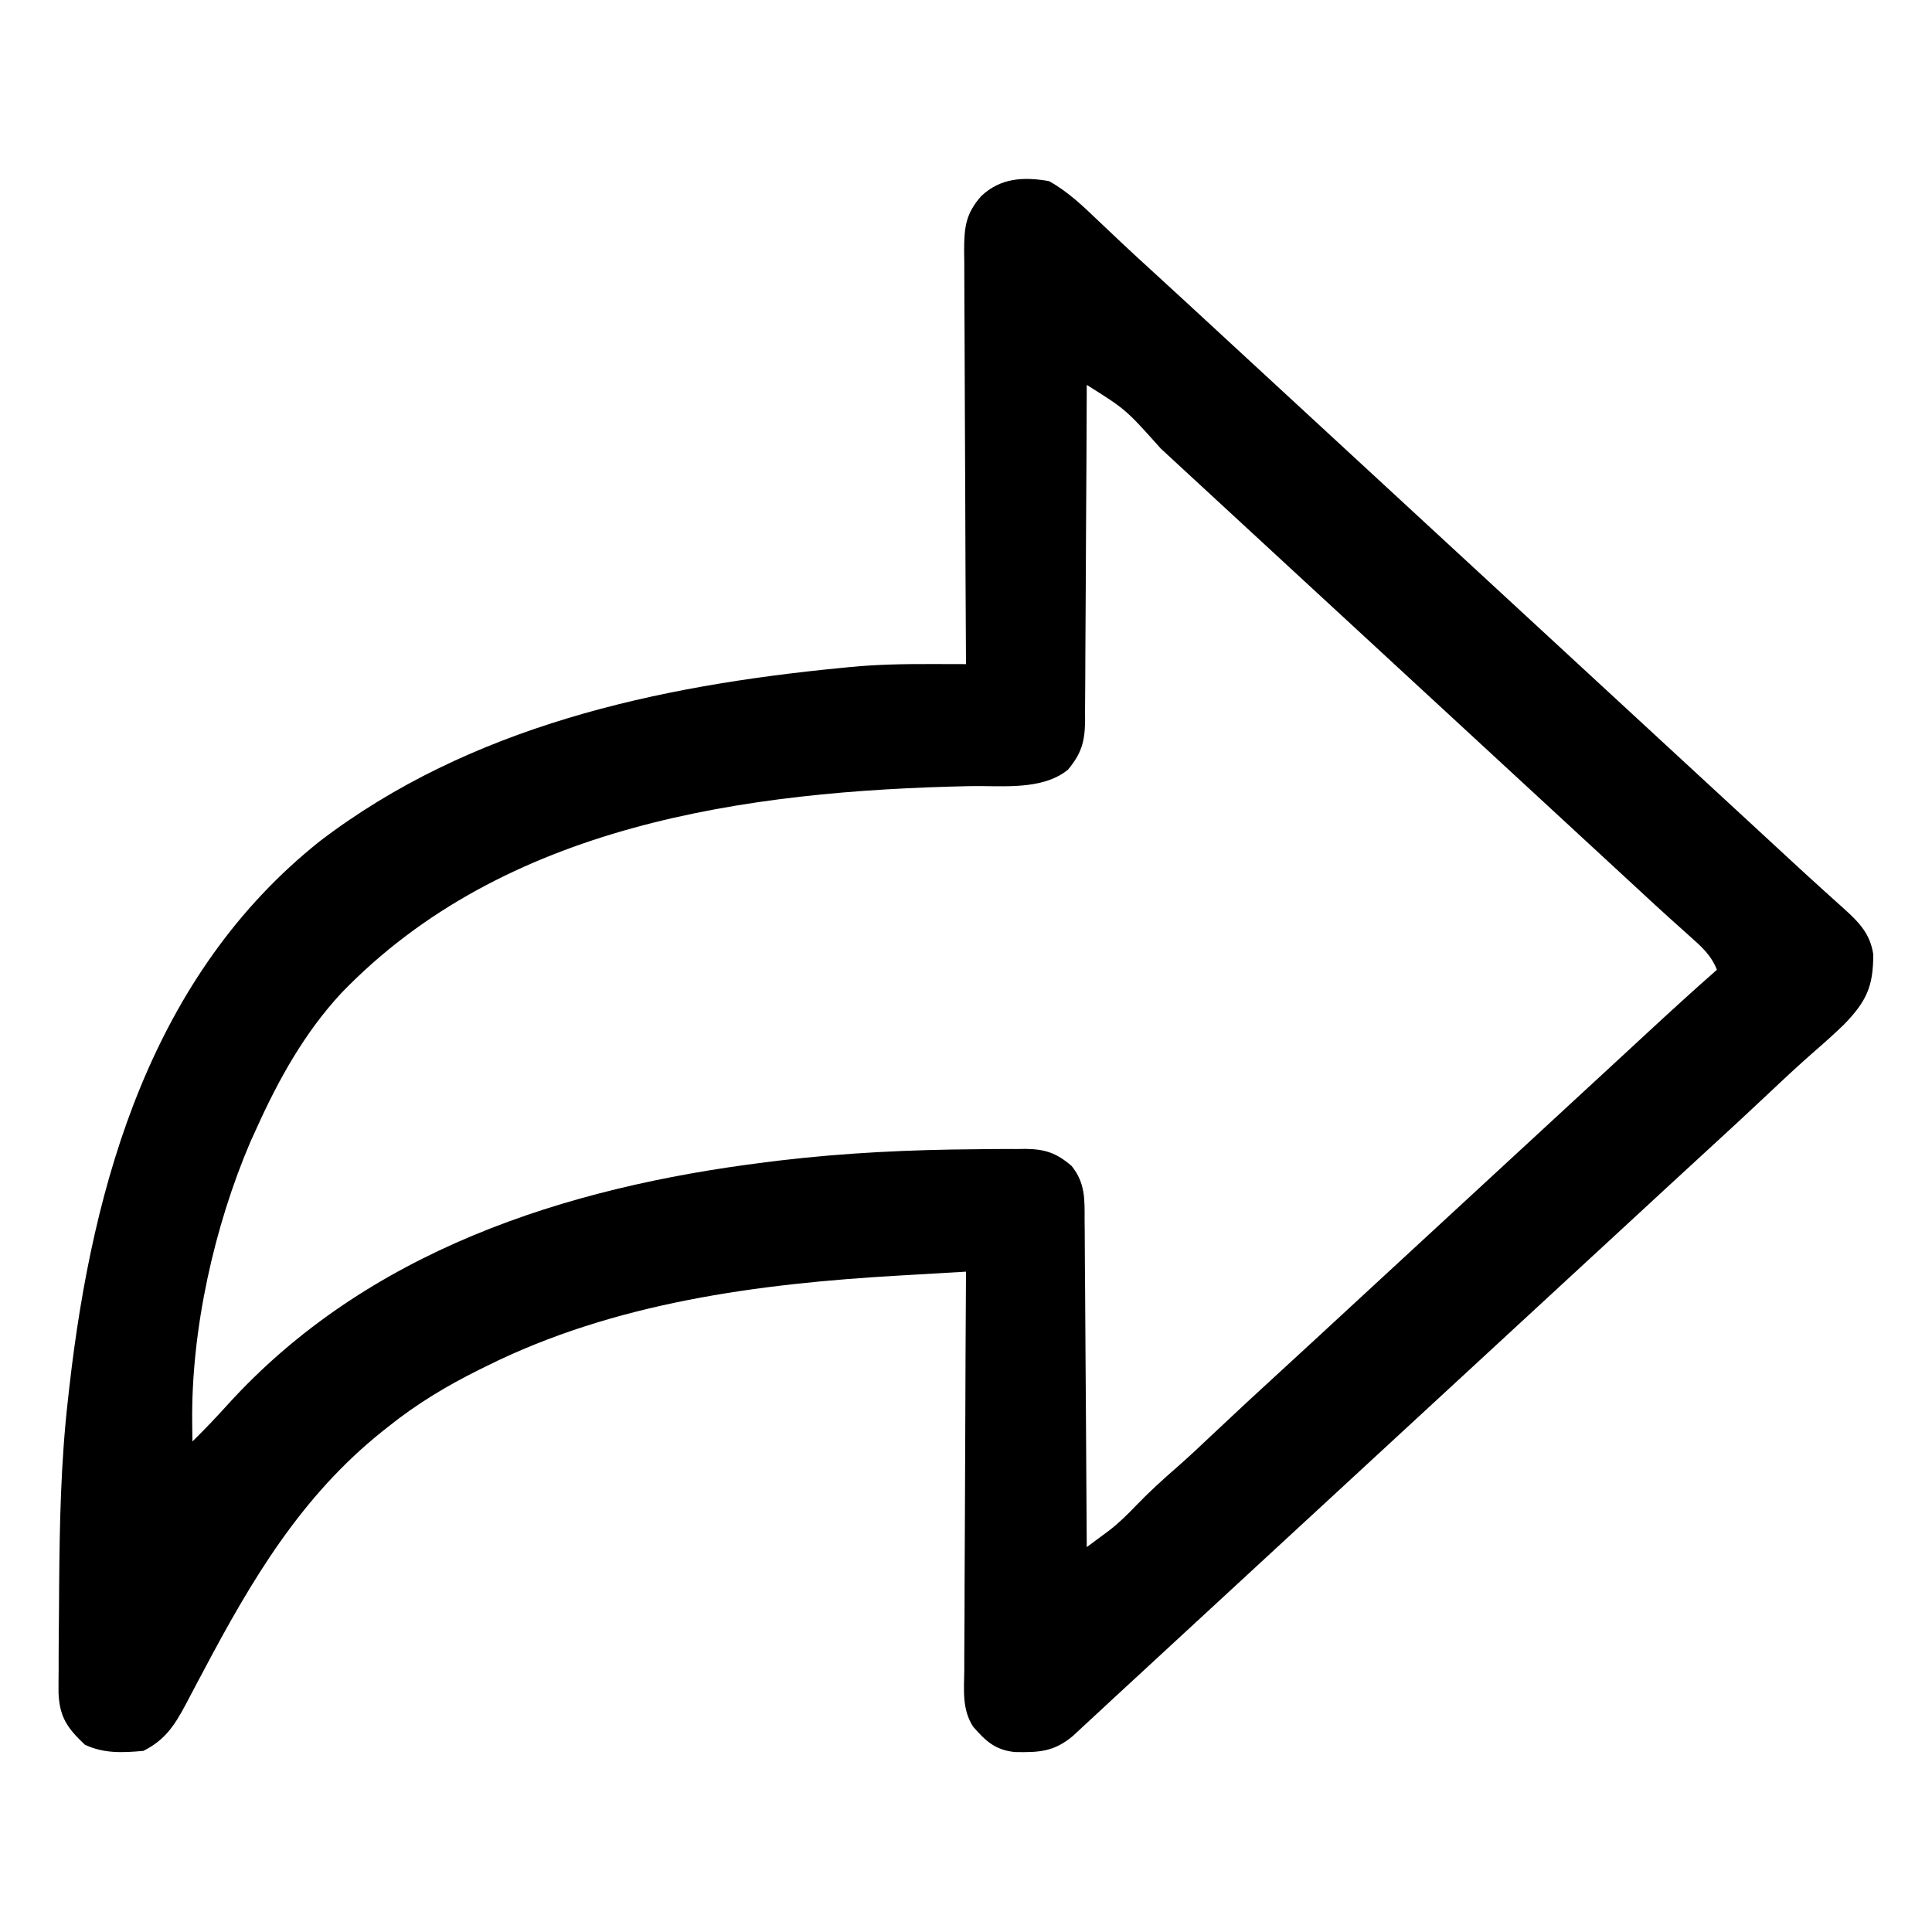 <?xml version="1.0" encoding="UTF-8"?>
<svg version="1.1" xmlns="http://www.w3.org/2000/svg" width="512" height="512">
<path d="M0 0 C5.026 2.781 9.002 6.62 13.125 10.562 C14.458 11.822 15.791 13.081 17.125 14.34 C18.109 15.272 18.109 15.272 19.113 16.222 C21.76 18.716 24.44 21.172 27.125 23.625 C32.887 28.893 38.625 34.186 44.359 39.484 C47.072 41.99 49.786 44.495 52.5 47 C53.583 48 54.667 49 55.75 50 C56.554 50.742 56.554 50.742 57.375 51.5 C102.333 93 147.292 134.5 192.25 176 C192.787 176.496 193.324 176.991 193.877 177.502 C194.953 178.495 196.029 179.49 197.103 180.485 C199.919 183.091 202.749 185.68 205.602 188.246 C206.191 188.78 206.781 189.315 207.389 189.865 C208.513 190.883 209.642 191.897 210.775 192.904 C214.739 196.507 217.626 199.499 218.434 204.902 C218.445 213.436 216.632 217.327 210.75 223.438 C208.312 225.793 205.816 228.055 203.25 230.27 C199.158 233.836 195.194 237.522 191.25 241.25 C185.512 246.652 179.741 252.013 173.922 257.328 C170.794 260.189 167.676 263.061 164.562 265.938 C164.022 266.437 163.482 266.936 162.925 267.45 C161.83 268.461 160.736 269.473 159.641 270.484 C156.928 272.99 154.214 275.495 151.5 278 C150.417 279 149.333 280 148.25 281 C111.417 315 74.583 349 37.75 383 C36.945 383.743 36.945 383.743 36.125 384.5 C35.043 385.499 33.961 386.497 32.879 387.496 C30.145 390.019 27.411 392.544 24.68 395.07 C21.98 397.567 19.275 400.06 16.57 402.551 C15.002 403.998 13.44 405.452 11.879 406.906 C10.899 407.813 9.918 408.719 8.938 409.625 C8.08 410.422 7.223 411.218 6.34 412.039 C1.313 416.252 -2.63 416.438 -9.086 416.312 C-14.306 415.753 -16.788 413.386 -20.128 409.565 C-23.085 404.977 -22.525 399.856 -22.454 394.579 C-22.455 393.437 -22.455 392.295 -22.456 391.118 C-22.453 387.352 -22.422 383.586 -22.391 379.82 C-22.383 377.206 -22.377 374.591 -22.373 371.977 C-22.361 365.804 -22.328 359.631 -22.288 353.458 C-22.243 346.428 -22.221 339.398 -22.201 332.367 C-22.16 317.911 -22.089 303.456 -22 289 C-26.454 289.257 -30.907 289.518 -35.361 289.782 C-36.87 289.871 -38.378 289.959 -39.887 290.046 C-77.116 292.198 -115.227 297.204 -149 314 C-149.64 314.314 -150.279 314.629 -150.938 314.953 C-159.548 319.228 -167.47 323.98 -175 330 C-175.54 330.428 -176.08 330.855 -176.636 331.296 C-198.252 348.572 -211.348 370.753 -224.121 394.895 C-224.652 395.888 -225.182 396.882 -225.729 397.906 C-226.763 399.846 -227.788 401.79 -228.802 403.74 C-231.736 409.234 -234.269 413.135 -240 416 C-245.53 416.505 -250.41 416.738 -255.5 414.375 C-260.125 409.982 -262.203 407.119 -262.486 400.714 C-262.499 398.599 -262.489 396.483 -262.461 394.367 C-262.461 393.23 -262.461 392.093 -262.461 390.922 C-262.454 387.239 -262.416 383.558 -262.375 379.875 C-262.359 377.344 -262.343 374.813 -262.327 372.281 C-262.194 355.794 -261.875 339.395 -260 323 C-259.799 321.189 -259.799 321.189 -259.593 319.342 C-253.396 265.126 -237.719 210.308 -193.227 174.914 C-153.369 144.499 -103.995 133.747 -55 129 C-53.921 128.892 -53.921 128.892 -52.819 128.782 C-45.57 128.076 -38.366 127.958 -31.09 127.98 C-29.775 127.983 -29.775 127.983 -28.433 127.985 C-26.289 127.988 -24.144 127.994 -22 128 C-22.004 127.397 -22.007 126.795 -22.011 126.174 C-22.1 111.501 -22.166 96.828 -22.207 82.155 C-22.228 75.059 -22.256 67.963 -22.302 60.868 C-22.346 54.021 -22.369 47.174 -22.38 40.327 C-22.387 37.714 -22.401 35.101 -22.423 32.487 C-22.452 28.829 -22.456 25.172 -22.454 21.513 C-22.468 20.431 -22.483 19.35 -22.498 18.235 C-22.464 12.148 -22.06 8.634 -18 4 C-12.873 -0.87 -6.745 -1.194 0 0 Z M10 54 C9.996 55.189 9.993 56.379 9.989 57.604 C9.952 68.816 9.894 80.028 9.816 91.24 C9.777 97.004 9.744 102.768 9.729 108.532 C9.714 114.095 9.679 119.658 9.632 125.221 C9.617 127.343 9.609 129.465 9.608 131.587 C9.606 134.56 9.579 137.533 9.546 140.506 C9.553 141.82 9.553 141.82 9.561 143.161 C9.469 148.583 8.6 151.694 5 156 C-1.909 161.566 -12.548 160.168 -20.934 160.33 C-80.302 161.572 -144.437 170.485 -187.535 215.164 C-197.262 225.647 -204.16 238.035 -210 251 C-210.799 252.748 -210.799 252.748 -211.613 254.531 C-221.254 277.051 -227.373 304.498 -227.062 329.062 C-227.053 330.002 -227.044 330.942 -227.035 331.91 C-227.018 332.945 -227.018 332.945 -227 334 C-223.848 330.899 -220.816 327.73 -217.855 324.447 C-180.876 283.6 -128.426 266.634 -75 260 C-73.784 259.849 -72.569 259.698 -71.316 259.542 C-53.993 257.488 -36.754 256.683 -19.312 256.562 C-18.39 256.55 -17.467 256.538 -16.516 256.526 C-13.881 256.496 -11.248 256.495 -8.613 256.504 C-7.83 256.493 -7.047 256.482 -6.241 256.47 C-1.065 256.535 1.948 257.51 6 261 C9.637 265.565 9.441 269.798 9.432 275.38 C9.448 276.786 9.448 276.786 9.463 278.22 C9.493 281.309 9.503 284.399 9.512 287.488 C9.529 289.633 9.547 291.779 9.566 293.924 C9.614 299.564 9.643 305.205 9.67 310.845 C9.699 316.603 9.746 322.361 9.791 328.119 C9.877 339.413 9.944 350.706 10 362 C11.279 361.055 12.556 360.107 13.832 359.158 C14.543 358.63 15.255 358.103 15.988 357.559 C18.541 355.581 20.765 353.392 23 351.062 C26.484 347.443 30.119 344.117 33.912 340.832 C37.269 337.887 40.505 334.817 43.75 331.75 C49.488 326.348 55.259 320.987 61.078 315.672 C64.206 312.811 67.324 309.939 70.438 307.062 C71.248 306.314 71.248 306.314 72.075 305.55 C73.17 304.539 74.264 303.527 75.359 302.516 C78.072 300.01 80.786 297.505 83.5 295 C84.583 294 85.667 293 86.75 292 C106.25 274 125.75 256 145.25 238 C145.787 237.505 146.323 237.009 146.876 236.499 C147.956 235.502 149.036 234.505 150.116 233.509 C152.877 230.962 155.635 228.412 158.391 225.859 C164.534 220.171 170.709 214.527 177 209 C175.426 205.024 172.849 202.814 169.688 200 C168.596 199.02 167.505 198.039 166.414 197.059 C165.85 196.554 165.285 196.05 164.704 195.531 C161.964 193.07 159.264 190.565 156.562 188.062 C155.47 187.053 154.378 186.044 153.285 185.035 C152.471 184.283 152.471 184.283 151.641 183.516 C148.928 181.01 146.214 178.505 143.5 176 C142.417 175 141.333 174 140.25 173 C139.714 172.505 139.178 172.01 138.625 171.5 C42.75 83 42.75 83 41.124 81.499 C40.044 80.502 38.964 79.505 37.884 78.509 C35.123 75.962 32.365 73.412 29.609 70.859 C20.341 60.493 20.341 60.493 10 54 Z " fill="#000000" transform="translate(278,48)"/>
</svg>
